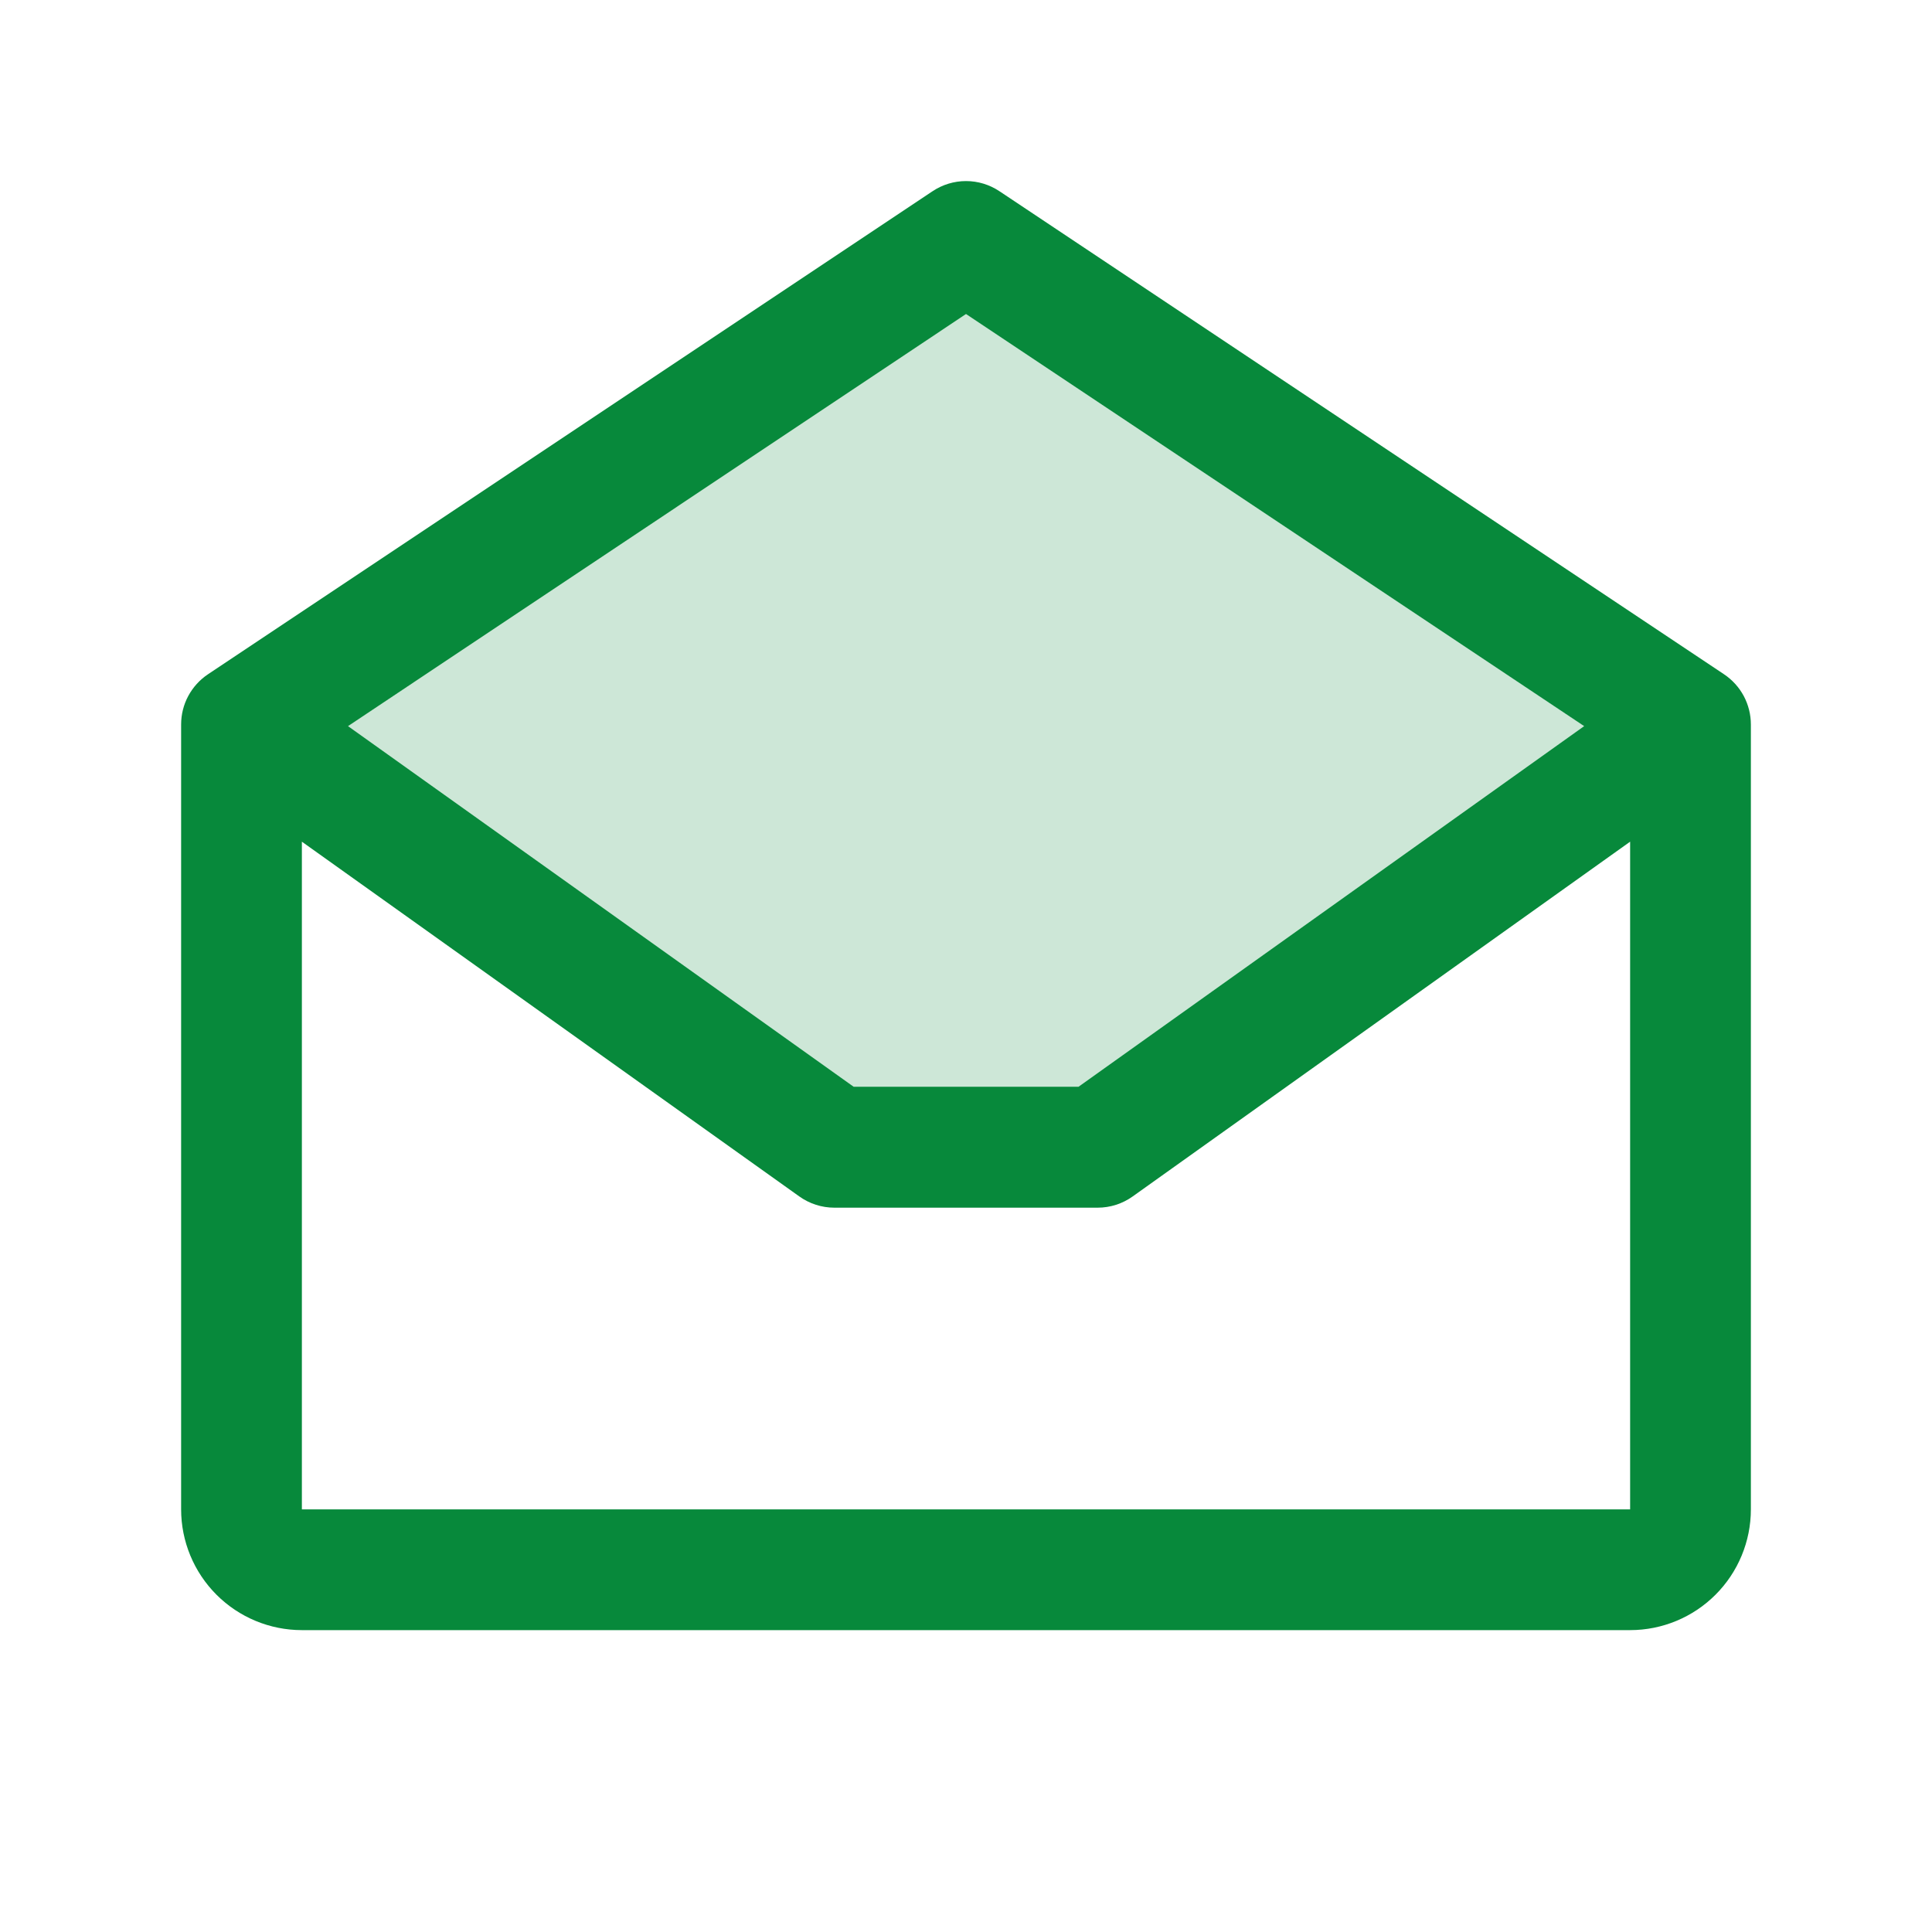 <svg width="32" height="32" viewBox="0 0 32 32" fill="none" xmlns="http://www.w3.org/2000/svg">
<g id="Frame">
<path id="Vector" opacity="0.2" d="M28 12L18.181 19H13.819L4 12L16 4L28 12Z" fill="#07893B"/>
<path id="Vector_2" d="M28.555 11.168L16.555 3.168C16.391 3.058 16.198 2.999 16 2.999C15.803 2.999 15.609 3.058 15.445 3.168L3.445 11.168C3.308 11.259 3.196 11.383 3.118 11.528C3.04 11.673 3 11.835 3 12V25C3 25.53 3.211 26.039 3.586 26.414C3.961 26.789 4.47 27 5 27H27C27.53 27 28.039 26.789 28.414 26.414C28.789 26.039 29 25.53 29 25V12C29 11.835 28.959 11.673 28.882 11.528C28.804 11.383 28.692 11.259 28.555 11.168ZM16 5.201L26.239 12.027L17.864 18H14.139L5.764 12.027L16 5.201ZM5 25V13.941L13.238 19.816C13.407 19.937 13.61 20.003 13.819 20.003H18.181C18.39 20.003 18.593 19.937 18.762 19.816L27 13.941V25H5Z" fill="#07893B"/>
</g>
</svg>
